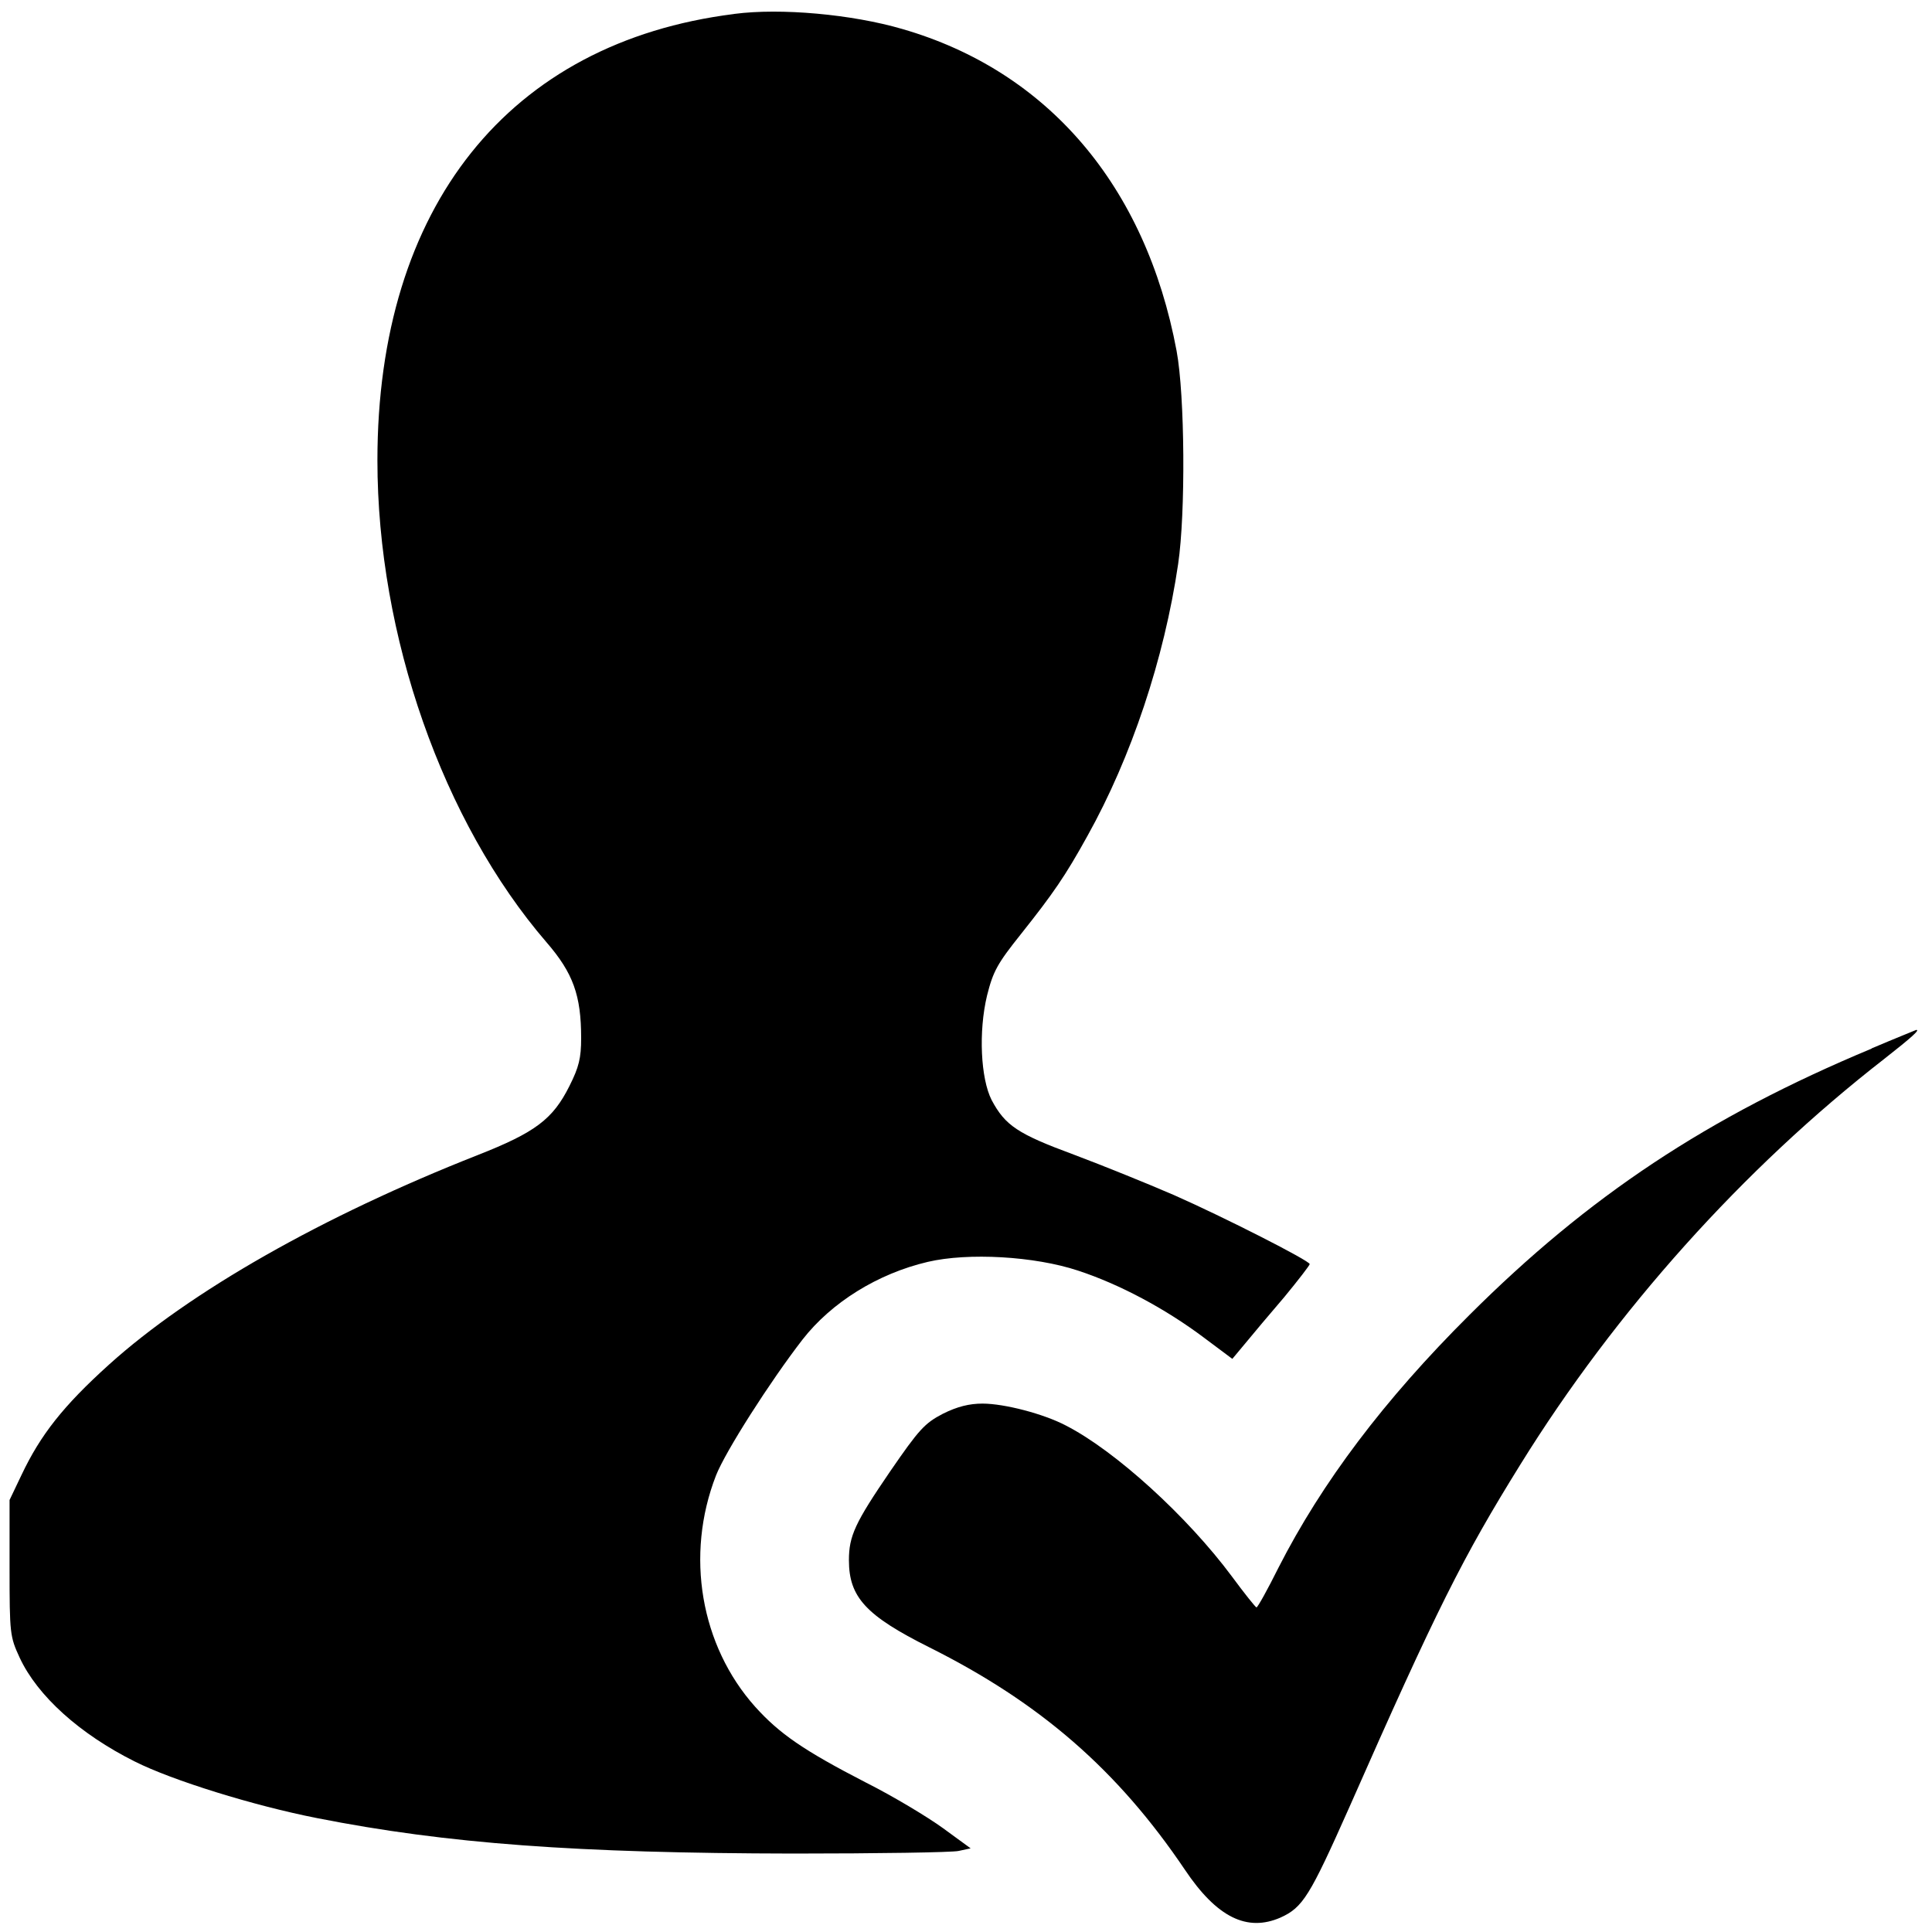 <!-- Generated by IcoMoon.io -->
<svg version="1.1" xmlns="http://www.w3.org/2000/svg" width="20" height="20" viewBox="0 0 20 20">
<title>users-checked-user-icon</title>
<path d="M7.598 0.145c-2.332 0.293-3.691 1.996-3.691 4.621 0 1.813 0.676 3.742 1.75 4.988 0.277 0.32 0.359 0.551 0.359 0.992 0 0.207-0.023 0.301-0.121 0.496-0.172 0.344-0.352 0.48-0.949 0.715-1.609 0.633-2.98 1.414-3.816 2.168-0.477 0.43-0.711 0.73-0.906 1.141l-0.125 0.262v0.703c0 0.684 0.004 0.711 0.105 0.93 0.184 0.395 0.621 0.789 1.191 1.074 0.387 0.195 1.23 0.457 1.887 0.586 1.348 0.266 2.691 0.363 4.93 0.367 0.875 0 1.645-0.012 1.711-0.027l0.125-0.027-0.289-0.211c-0.156-0.113-0.512-0.328-0.793-0.469-0.652-0.336-0.898-0.508-1.148-0.785-0.566-0.633-0.727-1.57-0.406-2.395 0.098-0.25 0.563-0.977 0.895-1.406 0.301-0.387 0.781-0.684 1.297-0.805 0.418-0.098 1.105-0.059 1.555 0.090 0.43 0.141 0.906 0.395 1.305 0.695l0.293 0.219 0.137-0.164c0.074-0.090 0.254-0.305 0.402-0.477 0.145-0.176 0.262-0.328 0.262-0.34 0-0.035-0.891-0.488-1.406-0.715-0.27-0.117-0.734-0.305-1.035-0.418-0.582-0.215-0.711-0.301-0.852-0.566-0.113-0.223-0.137-0.707-0.047-1.082 0.063-0.25 0.105-0.328 0.352-0.637 0.332-0.418 0.457-0.598 0.688-1.016 0.453-0.813 0.793-1.828 0.938-2.813 0.078-0.527 0.070-1.746-0.016-2.207-0.32-1.711-1.336-2.898-2.84-3.332-0.52-0.152-1.258-0.219-1.738-0.156z"></path>
<path d="M19.375 10.855c-1.703 0.711-2.93 1.527-4.164 2.758-0.883 0.879-1.527 1.734-1.977 2.617-0.113 0.227-0.215 0.41-0.227 0.41-0.012-0.004-0.125-0.145-0.254-0.32-0.461-0.621-1.207-1.301-1.719-1.563-0.23-0.121-0.637-0.227-0.863-0.227-0.137 0-0.262 0.031-0.41 0.105-0.188 0.098-0.246 0.16-0.547 0.598-0.363 0.531-0.426 0.668-0.426 0.918 0 0.383 0.176 0.574 0.832 0.902 1.148 0.574 1.949 1.27 2.645 2.301 0.332 0.496 0.645 0.648 0.992 0.496 0.23-0.105 0.301-0.219 0.711-1.141 0.906-2.055 1.176-2.59 1.77-3.547 0.988-1.594 2.309-3.066 3.766-4.199 0.293-0.23 0.375-0.305 0.332-0.301-0.008 0.004-0.215 0.086-0.461 0.191z"></path>
</svg>
